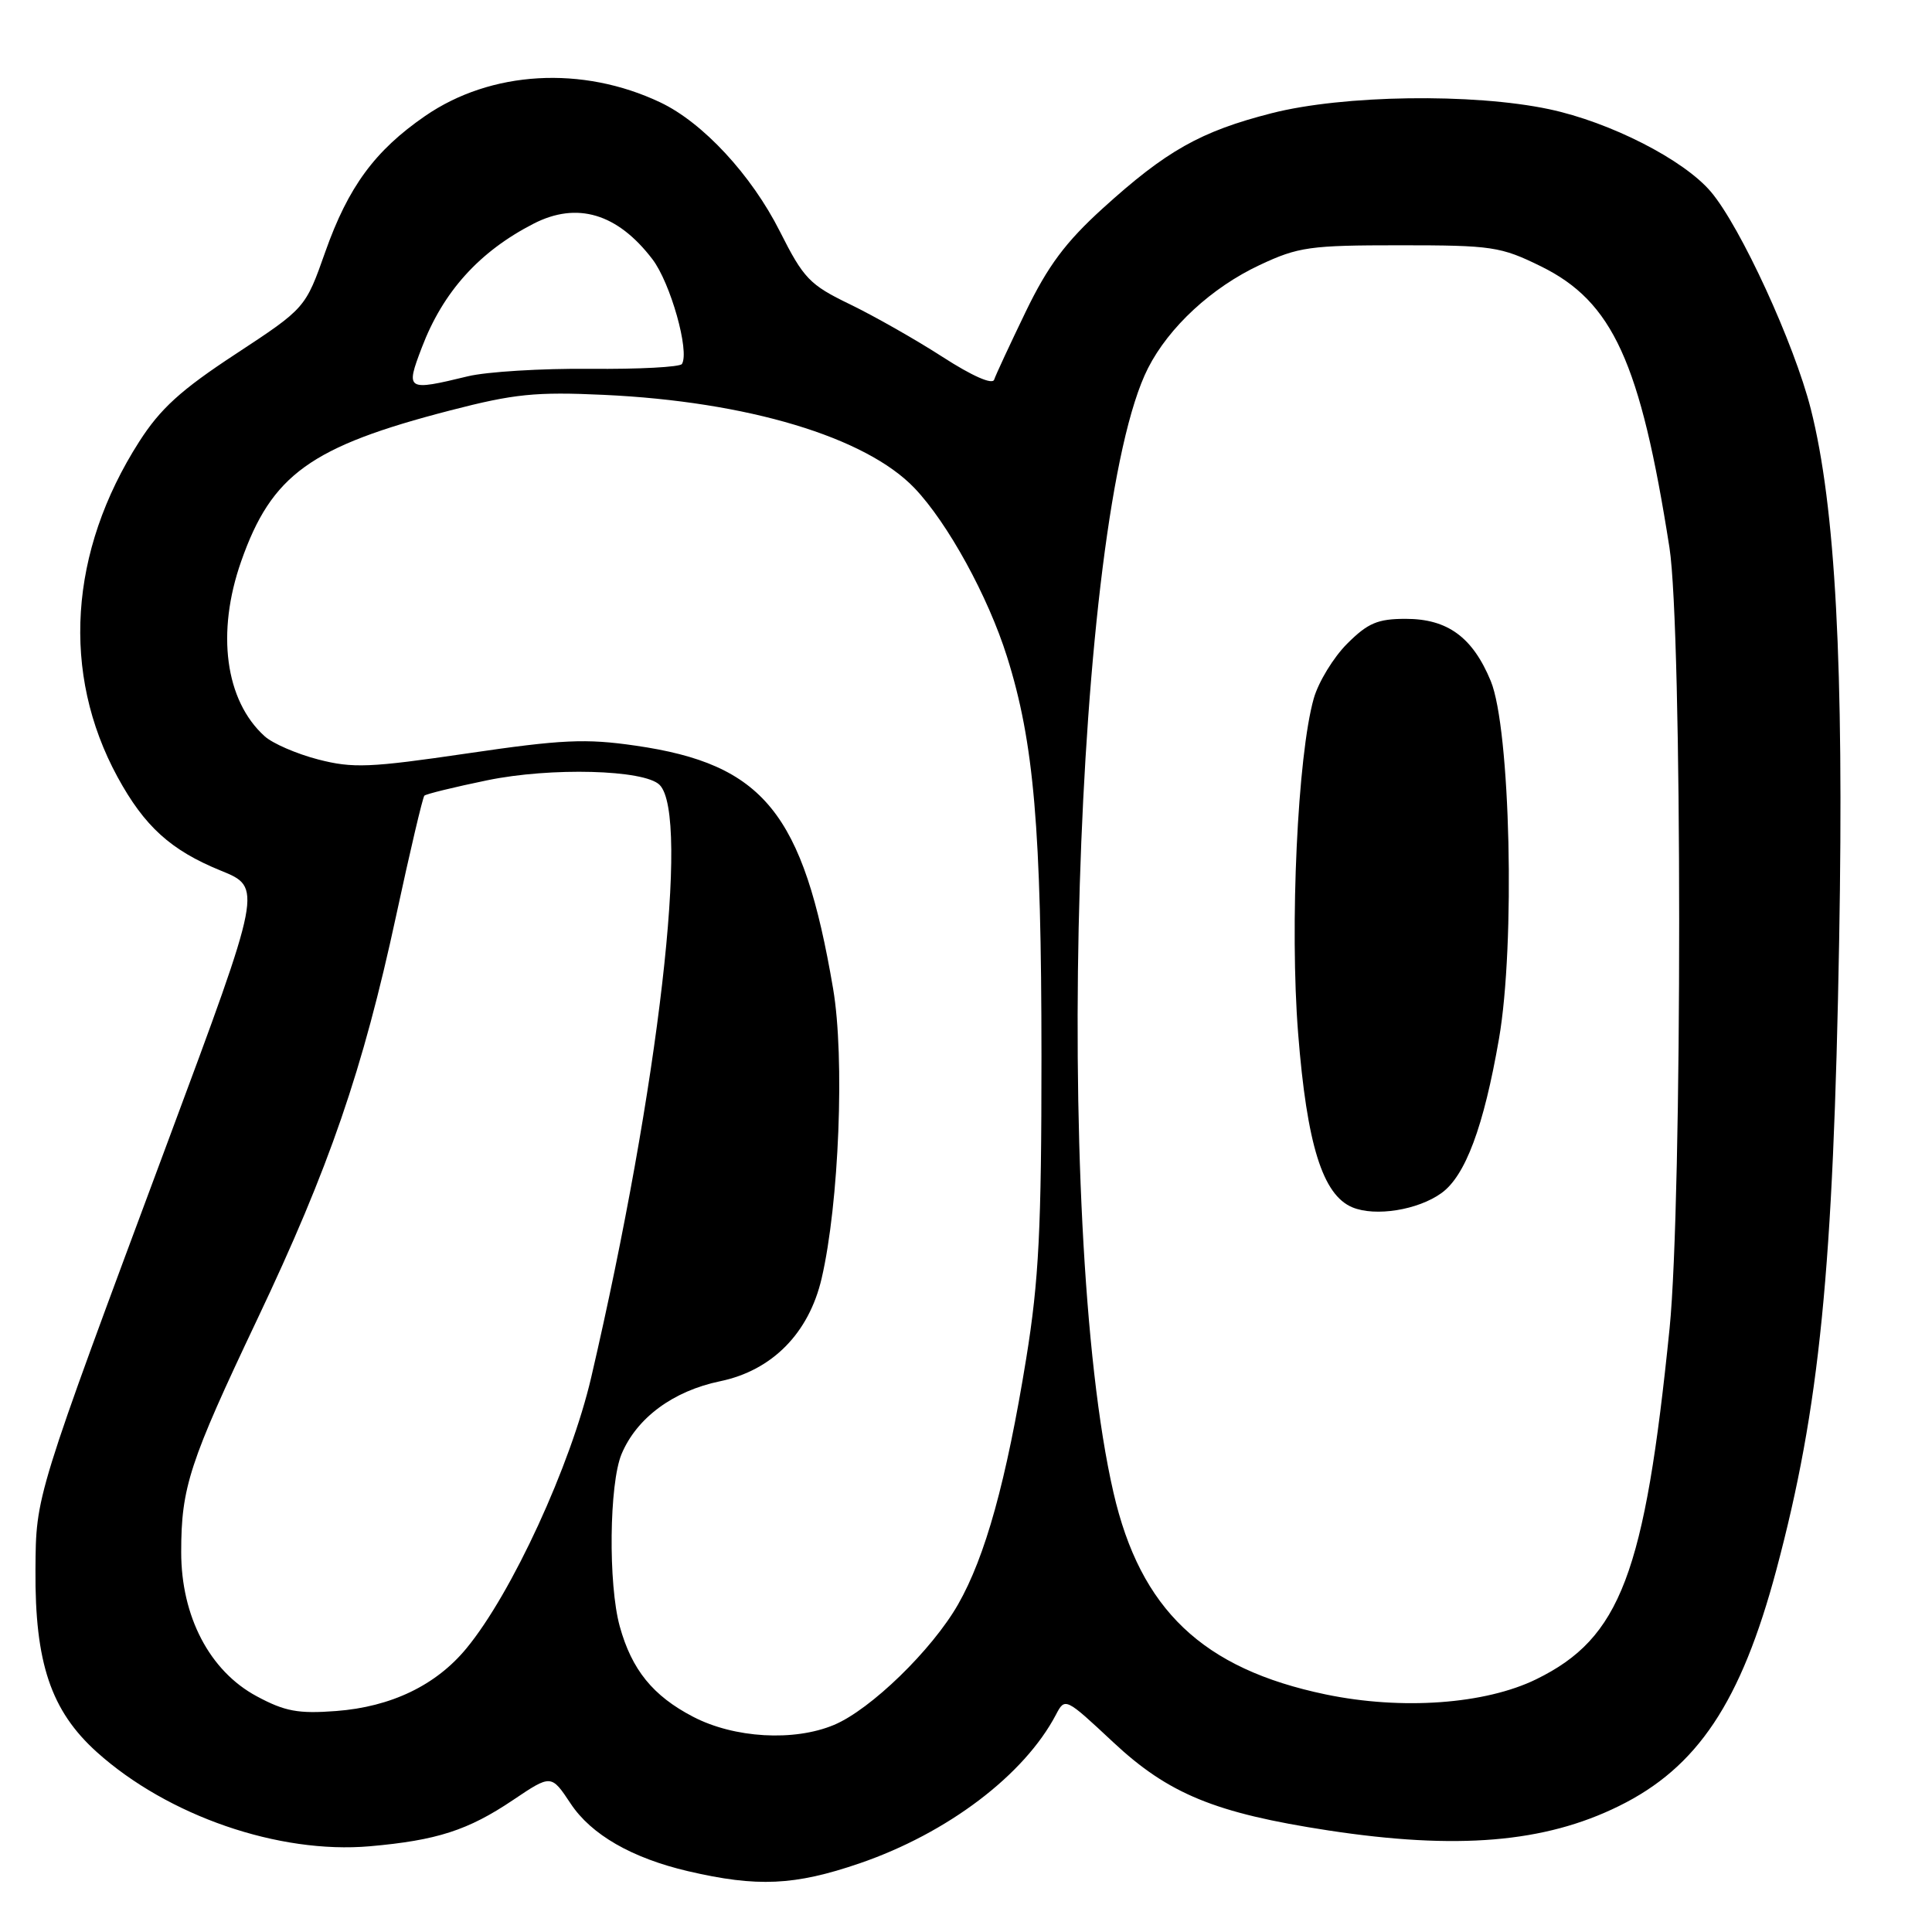 <?xml version="1.0" encoding="UTF-8" standalone="no"?>
<!DOCTYPE svg PUBLIC "-//W3C//DTD SVG 1.1//EN" "http://www.w3.org/Graphics/SVG/1.1/DTD/svg11.dtd" >
<svg xmlns="http://www.w3.org/2000/svg" xmlns:xlink="http://www.w3.org/1999/xlink" version="1.1" viewBox="0 0 256 256">
 <g >
 <path fill="currentColor"
d=" M 113.91 246.90 C 125.56 242.90 135.72 235.20 139.92 227.20 C 141.12 224.91 141.18 224.94 147.47 230.82 C 154.83 237.71 161.00 240.24 176.00 242.54 C 193.06 245.14 204.64 244.18 214.50 239.32 C 224.93 234.20 230.69 225.55 235.38 208.00 C 241.12 186.49 242.93 168.31 243.70 124.50 C 244.34 88.21 243.21 67.09 239.94 54.19 C 237.74 45.52 230.64 30.07 226.71 25.42 C 223.11 21.16 213.37 16.19 205.27 14.47 C 195.16 12.33 177.98 12.58 168.50 15.00 C 159.08 17.41 154.54 19.97 146.11 27.62 C 141.20 32.08 138.85 35.23 135.92 41.29 C 133.83 45.62 131.94 49.68 131.73 50.31 C 131.50 51.01 128.81 49.82 124.92 47.31 C 121.39 45.03 115.86 41.89 112.64 40.33 C 107.28 37.74 106.49 36.92 103.33 30.65 C 99.56 23.17 93.13 16.24 87.50 13.57 C 77.15 8.66 65.05 9.36 56.33 15.37 C 49.68 19.95 46.15 24.76 43.11 33.35 C 40.47 40.83 40.47 40.83 31.24 46.90 C 23.96 51.67 21.24 54.15 18.44 58.53 C 9.14 73.07 8.10 89.22 15.57 102.95 C 19.14 109.50 22.62 112.66 29.25 115.36 C 34.77 117.60 34.77 117.60 22.32 151.05 C 4.59 198.66 4.77 198.07 4.70 208.00 C 4.61 220.33 6.75 226.69 12.84 232.17 C 22.25 240.62 36.94 245.69 49.00 244.64 C 57.87 243.86 62.01 242.53 67.97 238.52 C 73.04 235.11 73.04 235.11 75.61 238.98 C 78.33 243.10 83.73 246.20 91.16 247.94 C 100.35 250.08 105.29 249.85 113.91 246.90 Z  M 91.84 227.48 C 86.51 224.71 83.71 221.25 82.12 215.50 C 80.58 209.93 80.72 196.60 82.36 192.67 C 84.37 187.88 89.19 184.31 95.43 183.02 C 102.31 181.59 107.18 176.66 108.87 169.40 C 111.18 159.48 111.95 140.15 110.39 131.00 C 106.43 107.70 101.19 101.25 84.20 98.80 C 77.59 97.84 74.44 97.99 61.92 99.83 C 48.98 101.73 46.75 101.82 42.15 100.63 C 39.30 99.89 36.11 98.51 35.06 97.55 C 29.84 92.83 28.63 83.83 31.96 74.37 C 35.99 62.89 41.15 59.17 59.67 54.38 C 68.12 52.19 70.98 51.90 80.00 52.32 C 99.04 53.20 114.73 57.91 121.19 64.69 C 125.59 69.31 130.92 79.02 133.43 87.00 C 137.01 98.34 137.99 109.81 138.00 140.00 C 138.00 162.83 137.66 169.62 135.98 180.00 C 133.34 196.25 130.57 206.25 126.95 212.59 C 123.49 218.64 115.36 226.53 110.51 228.56 C 105.21 230.78 97.29 230.32 91.84 227.48 Z  M 34.01 224.76 C 27.78 221.42 24.00 214.18 24.01 205.64 C 24.01 197.08 25.09 193.78 34.09 174.81 C 43.64 154.69 48.08 141.79 52.50 121.29 C 54.33 112.79 56.01 105.66 56.23 105.43 C 56.45 105.21 60.20 104.29 64.57 103.39 C 73.00 101.65 85.38 101.98 87.40 104.00 C 91.44 108.04 87.29 144.04 78.34 182.50 C 75.62 194.18 67.83 211.11 61.81 218.41 C 57.78 223.31 51.82 226.17 44.53 226.72 C 39.52 227.10 37.74 226.77 34.01 224.76 Z  M 175.66 224.52 C 159.35 221.12 151.11 213.29 147.54 197.77 C 139.38 162.30 142.27 68.18 152.12 48.78 C 154.89 43.34 160.55 38.10 166.91 35.12 C 172.04 32.71 173.56 32.50 185.50 32.50 C 197.70 32.50 198.85 32.67 204.18 35.29 C 213.70 39.97 217.36 47.98 221.21 72.55 C 222.92 83.48 222.93 159.08 221.23 176.00 C 217.94 208.57 214.72 217.05 203.56 222.51 C 196.80 225.82 185.75 226.62 175.66 224.52 Z  M 191.00 158.09 C 194.17 155.81 196.60 149.30 198.62 137.66 C 200.80 125.15 200.14 96.54 197.53 90.23 C 195.13 84.43 191.81 82.00 186.27 82.00 C 182.55 82.00 181.25 82.55 178.50 85.30 C 176.69 87.11 174.70 90.37 174.08 92.55 C 171.94 100.09 170.88 122.68 172.01 136.94 C 173.17 151.67 175.26 158.34 179.20 159.98 C 182.24 161.24 187.88 160.34 191.00 158.09 Z  M 55.89 46.06 C 58.70 38.66 63.51 33.33 70.70 29.64 C 76.47 26.68 81.82 28.28 86.45 34.35 C 88.84 37.48 91.40 46.55 90.36 48.23 C 90.10 48.64 84.63 48.93 78.20 48.87 C 71.76 48.81 64.47 49.26 62.00 49.86 C 53.86 51.83 53.72 51.75 55.89 46.06 Z "/>
</g>
</svg>